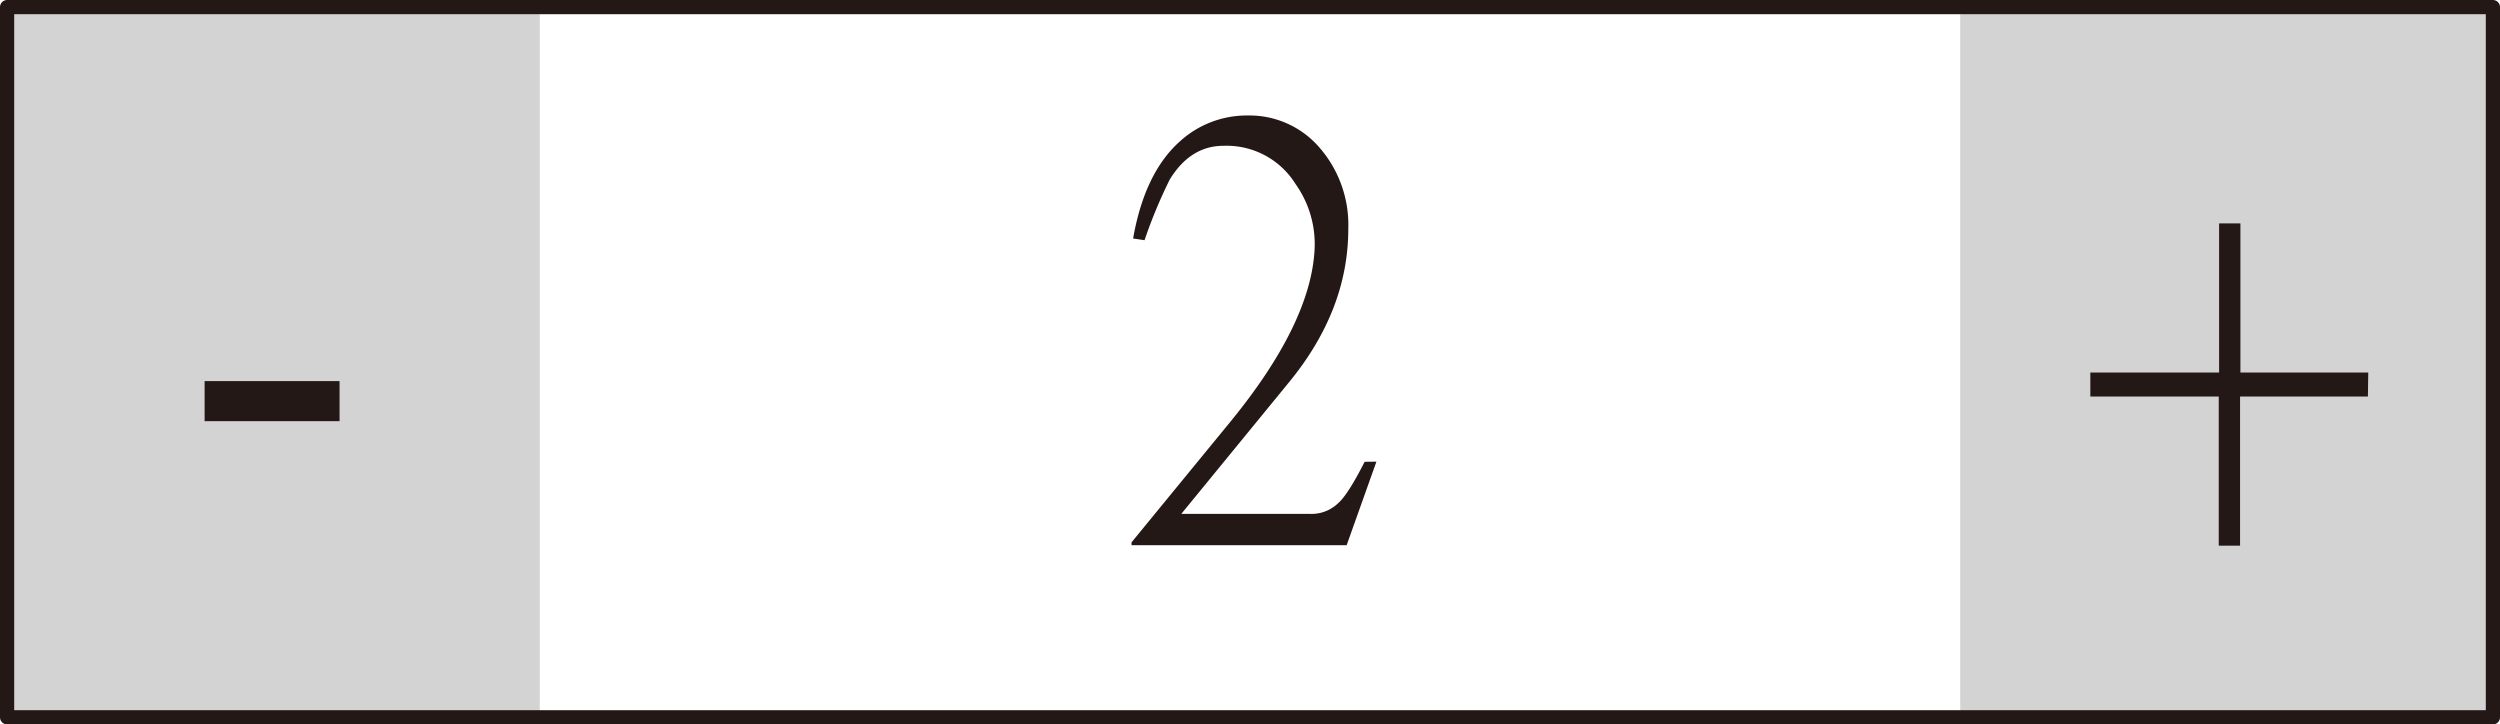 <svg xmlns="http://www.w3.org/2000/svg" viewBox="0 0 352 102"><defs><style>.cls-1{fill:#231815;}.cls-2{fill:#d3d3d4;}.cls-3{fill:none;stroke:#231815;stroke-linecap:round;stroke-linejoin:round;stroke-width:2px;}</style></defs><title>資產 69</title><g id="圖層_2" data-name="圖層 2"><g id="購物車_我要跟團_手機版_1101_刪運費_OK置圖"><path class="cls-1" d="M193.8,65l-4.19,11.76H159.32v-.4l14-17.08q11.11-13.62,11.76-23.93a14.6,14.6,0,0,0-2.66-9.43,11.43,11.43,0,0,0-10.15-5.39q-4.66,0-7.57,4.75a69.38,69.38,0,0,0-3.55,8.54l-1.61-.24q1.62-9.2,6.53-13.62a14,14,0,0,1,9.67-3.7,13,13,0,0,1,9.75,4.19,16.57,16.57,0,0,1,4.35,11.76q0,11.52-8.46,21.75L166.33,72.35h18a5.4,5.4,0,0,0,4.11-1.53q1.37-1.21,3.7-5.8Z"/><rect class="cls-2" x="1" y="1" width="75" height="100"/><path class="cls-1" d="M47.81,59.3h-19V53.66h19Z"/><rect class="cls-2" x="276" y="1" width="75" height="100"/><path class="cls-1" d="M333.4,55.83h-18v21h-3v-21H294.32V52.45h18.13v-21h3v21h18Z"/><rect class="cls-3" x="1" y="1" width="350" height="100"/></g></g></svg>